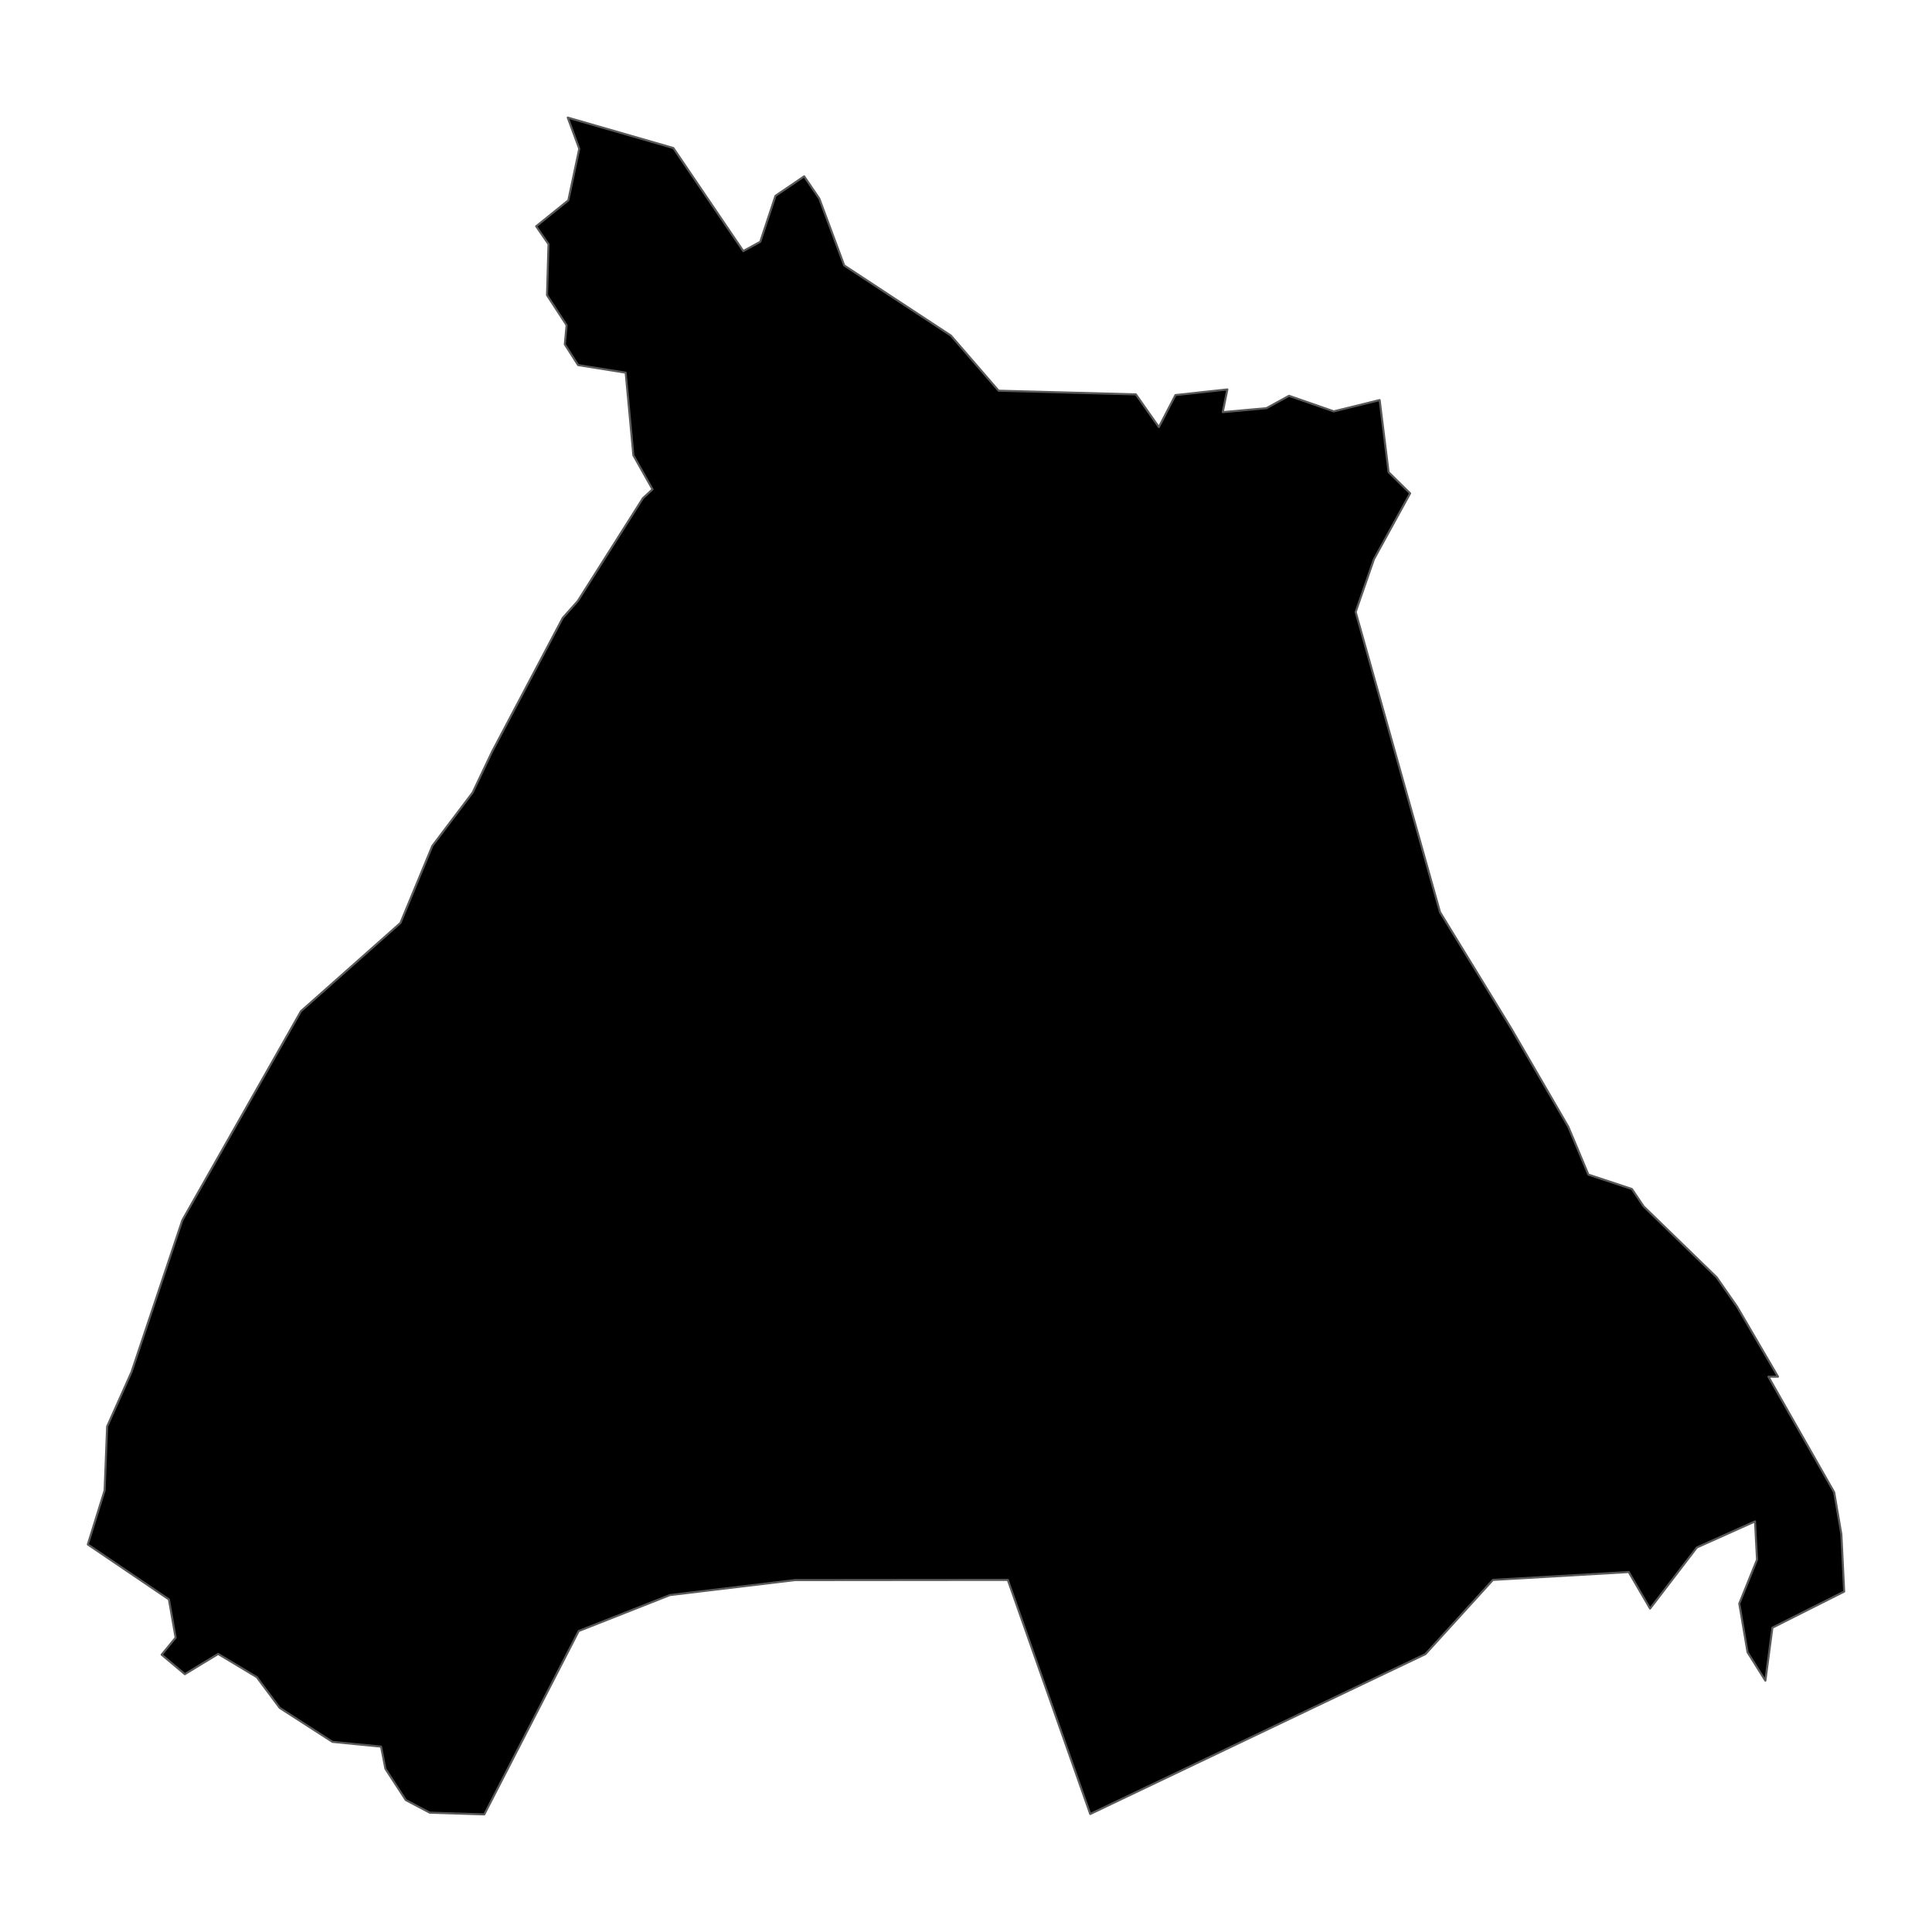 <?xml version='1.0' encoding='UTF-8' ?>
<svg xmlns='http://www.w3.org/2000/svg' xmlns:xlink='http://www.w3.org/1999/xlink' class='svglite' width='1008.00pt' height='1008.00pt' viewBox='0 0 1008.00 1008.00'>
<defs>
  <style type='text/css'><![CDATA[
    .svglite line, .svglite polyline, .svglite polygon, .svglite path, .svglite rect, .svglite circle {
      fill: none;
      stroke: #000000;
      stroke-linecap: round;
      stroke-linejoin: round;
      stroke-miterlimit: 10.00;
    }
    .svglite text {
      white-space: pre;
    }
  ]]></style>
</defs>
<rect width='100%' height='100%' style='stroke: none; fill: none;'/>
<defs>
  <clipPath id='cpMC4wMHwxMDA4LjAwfDAuMDB8MTAwOC4wMA=='>
    <rect x='0.00' y='0.00' width='1008.00' height='1008.00' />
  </clipPath>
</defs>
<g clip-path='url(#cpMC4wMHwxMDA4LjAwfDAuMDB8MTAwOC4wMA==)'>
</g>
<defs>
  <clipPath id='cpMC4wMHwxMDA4LjAwfDE3LjA4fDk5MC45Mg=='>
    <rect x='0.00' y='17.08' width='1008.00' height='973.84' />
  </clipPath>
</defs>
<g clip-path='url(#cpMC4wMHwxMDA4LjAwfDE3LjA4fDk5MC45Mg==)'>
<path d='M 296.22 61.35 L 351.31 77.23 L 387.79 131.00 L 396.66 126.15 L 404.60 102.17 L 419.56 92.00 L 427.47 103.62 L 440.46 138.50 L 496.14 175.10 L 520.99 203.84 L 592.64 205.76 L 604.63 222.84 L 613.29 206.12 L 640.36 203.18 L 637.95 215.04 L 660.75 212.96 L 672.54 206.51 L 695.88 214.62 L 719.82 208.73 L 724.49 246.35 L 735.71 257.40 L 716.83 291.78 L 707.30 319.28 L 751.32 475.90 L 788.54 536.68 L 818.25 587.89 L 828.72 612.83 L 851.43 620.35 L 857.51 629.39 L 895.65 666.42 L 906.30 681.72 L 927.65 718.26 L 922.65 718.28 L 956.97 778.59 L 960.71 800.47 L 962.18 830.39 L 924.73 849.23 L 921.07 876.86 L 911.76 862.03 L 907.45 836.65 L 916.71 813.71 L 915.66 793.78 L 885.32 807.38 L 860.90 839.26 L 849.78 820.20 L 778.92 824.30 L 743.71 863.00 L 568.82 946.44 L 525.82 824.29 L 414.78 824.39 L 349.50 832.22 L 301.93 850.97 L 252.67 946.65 L 224.20 945.74 L 211.72 939.16 L 201.08 922.84 L 198.82 911.28 L 173.46 908.80 L 145.94 891.08 L 133.98 875.03 L 113.82 862.93 L 96.43 873.48 L 84.33 863.31 L 91.63 854.44 L 88.12 834.47 L 45.82 805.81 L 54.57 777.62 L 55.89 744.26 L 68.62 715.82 L 95.14 636.63 L 157.01 527.59 L 208.94 481.53 L 225.58 441.31 L 246.61 413.48 L 256.74 392.18 L 293.61 322.39 L 301.45 313.58 L 335.46 259.90 L 340.45 255.31 L 330.45 237.54 L 326.44 194.44 L 301.61 190.48 L 294.68 179.66 L 295.62 169.67 L 285.39 153.98 L 286.18 127.39 L 279.74 118.07 L 296.52 104.52 L 302.22 77.61 L 296.22 61.35 Z' style='fill-rule: evenodd; fill: #000000; stroke-width: 1.07; stroke: #595959; stroke-linecap: butt;' />
</g>
<g clip-path='url(#cpMC4wMHwxMDA4LjAwfDAuMDB8MTAwOC4wMA==)'>
</g>
</svg>
